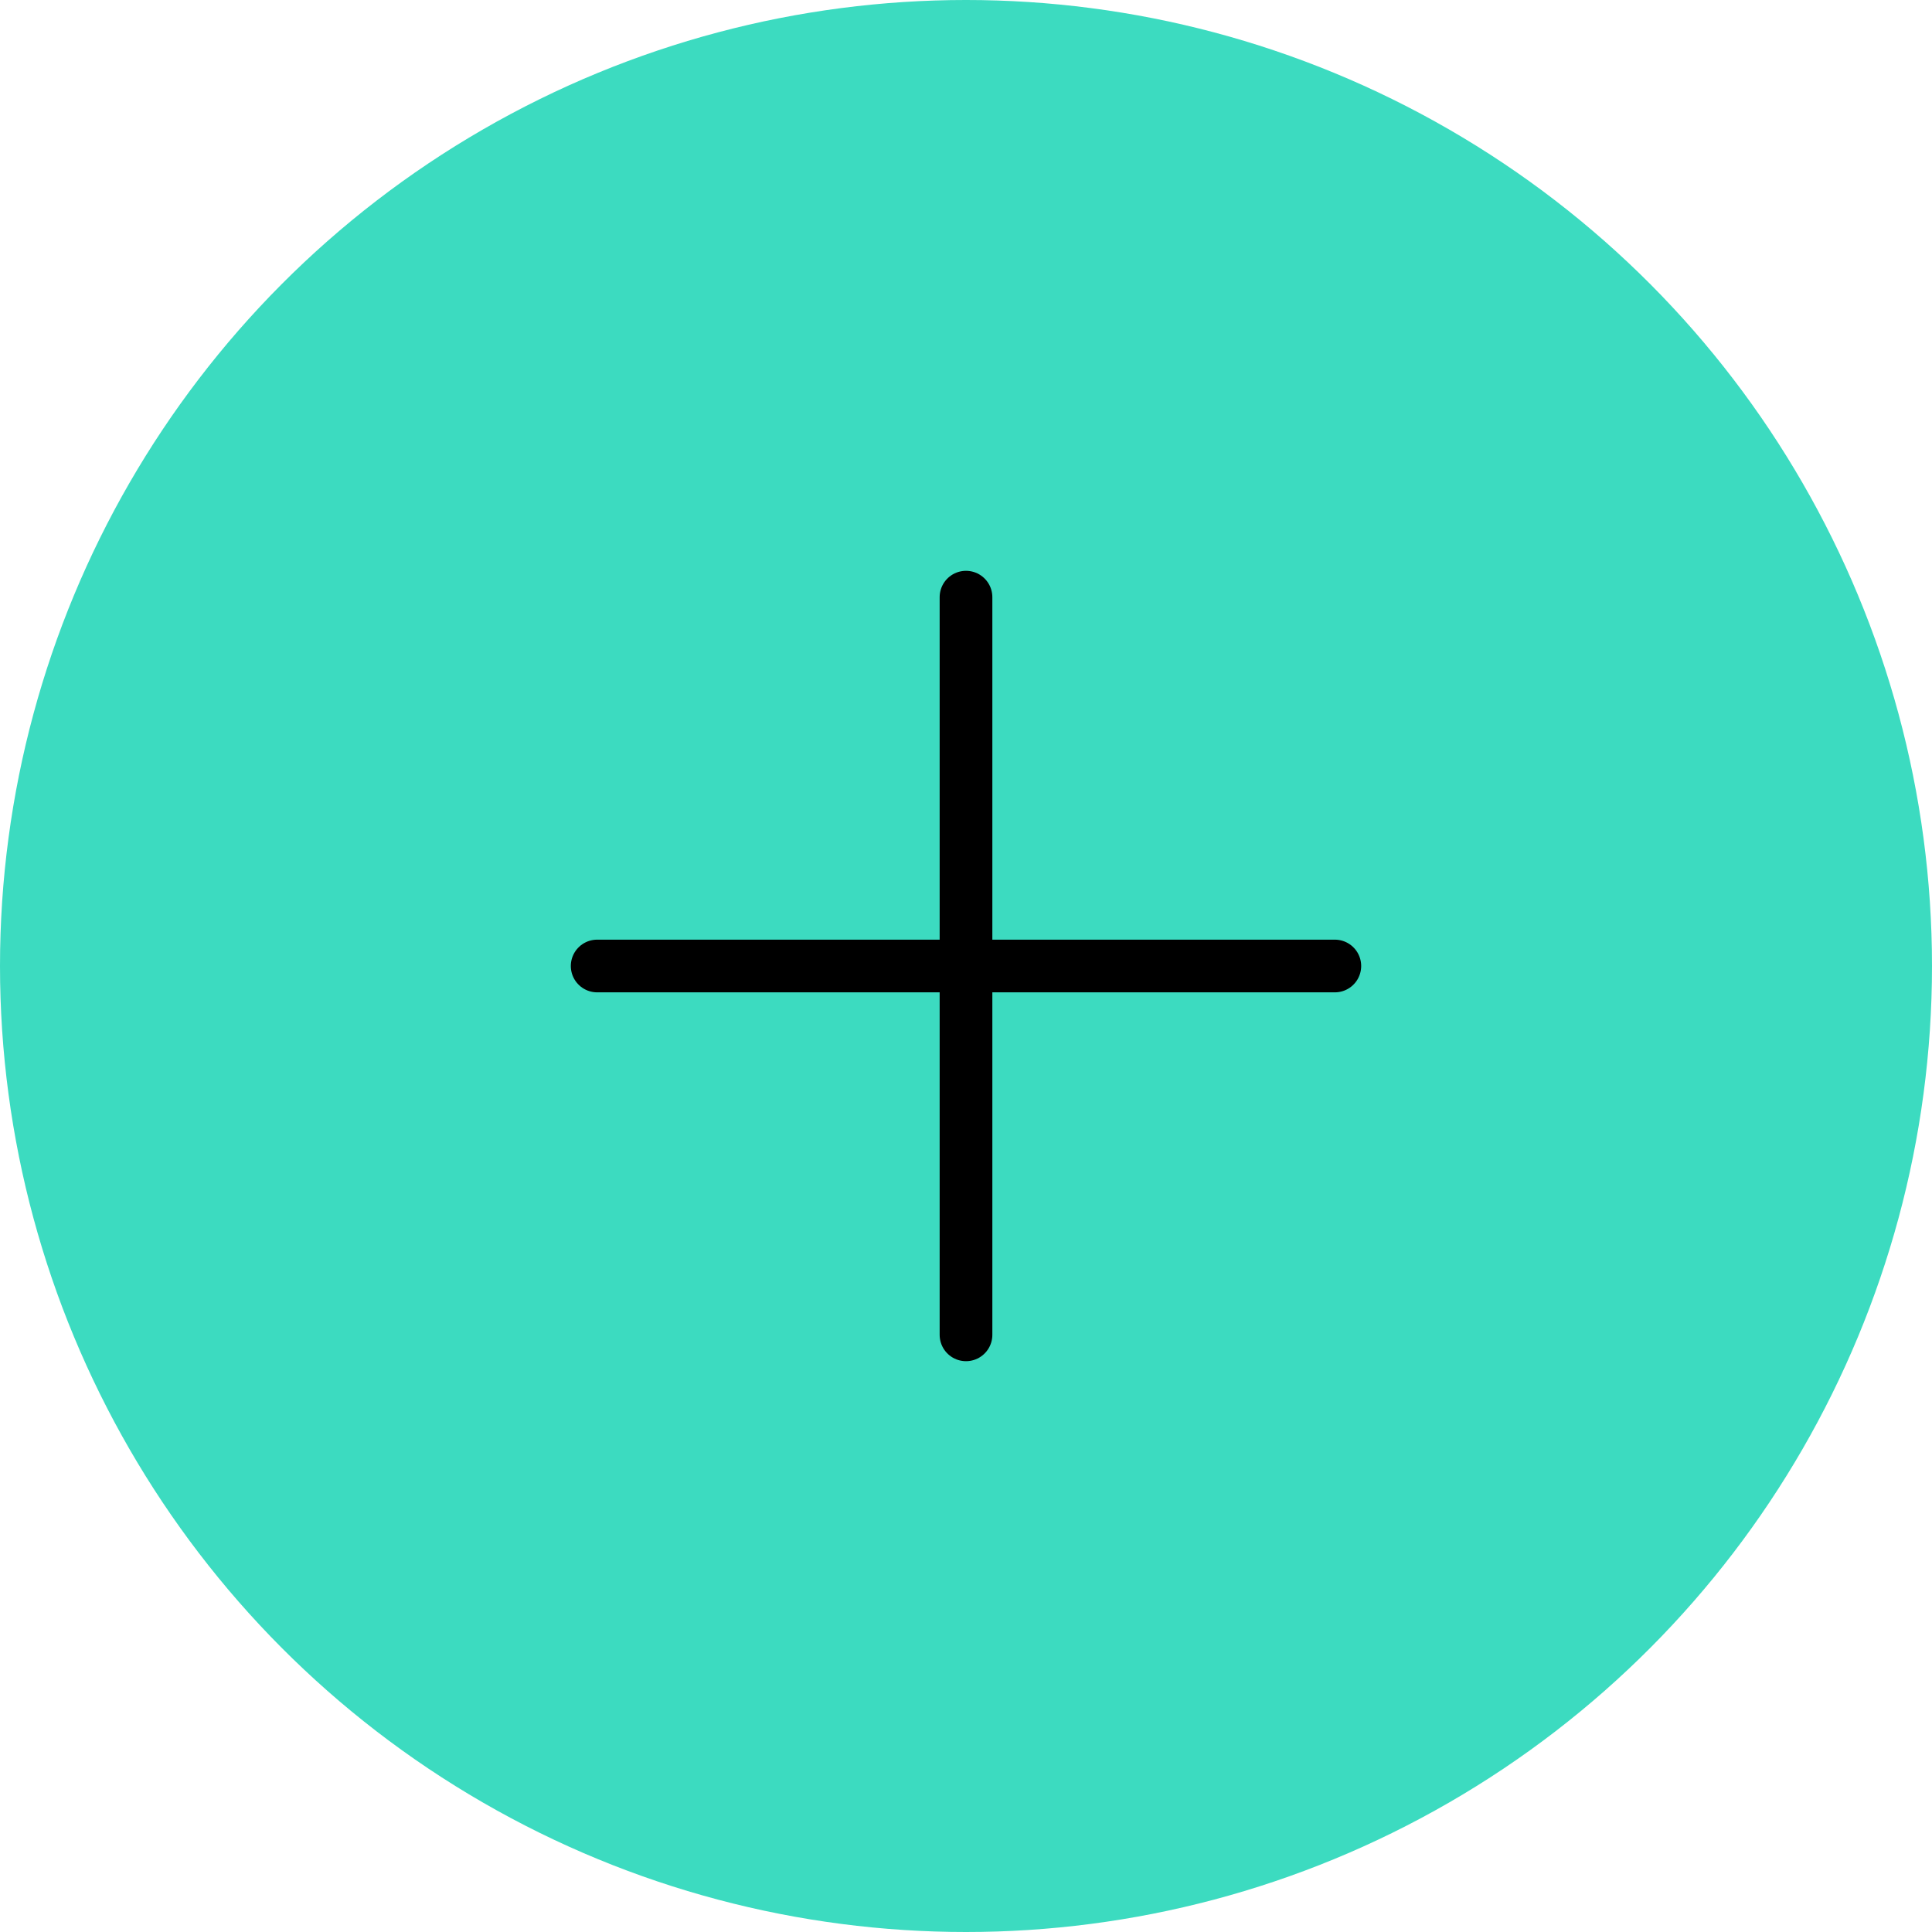<svg id="Component_60_2" data-name="Component 60 – 2" xmlns="http://www.w3.org/2000/svg" width="55" height="55" viewBox="0 0 55 55">
  <circle id="Ellipse_118" data-name="Ellipse 118" cx="27.5" cy="27.5" r="27.5" fill="#3cdbc0"/>
  <g id="Icon_feather-plus" data-name="Icon feather-plus" transform="translate(17 17)">
    <path id="Path_11639" data-name="Path 11639" d="M18,7.5v21" transform="translate(-7.5 -7.5)" fill="none" stroke="#000" stroke-linecap="round" stroke-linejoin="round" stroke-width="1.5"/>
    <path id="Path_11640" data-name="Path 11640" d="M7.5,18h21" transform="translate(-7.5 -7.5)" fill="none" stroke="#000" stroke-linecap="round" stroke-linejoin="round" stroke-width="1.5"/>
  </g>
</svg>
